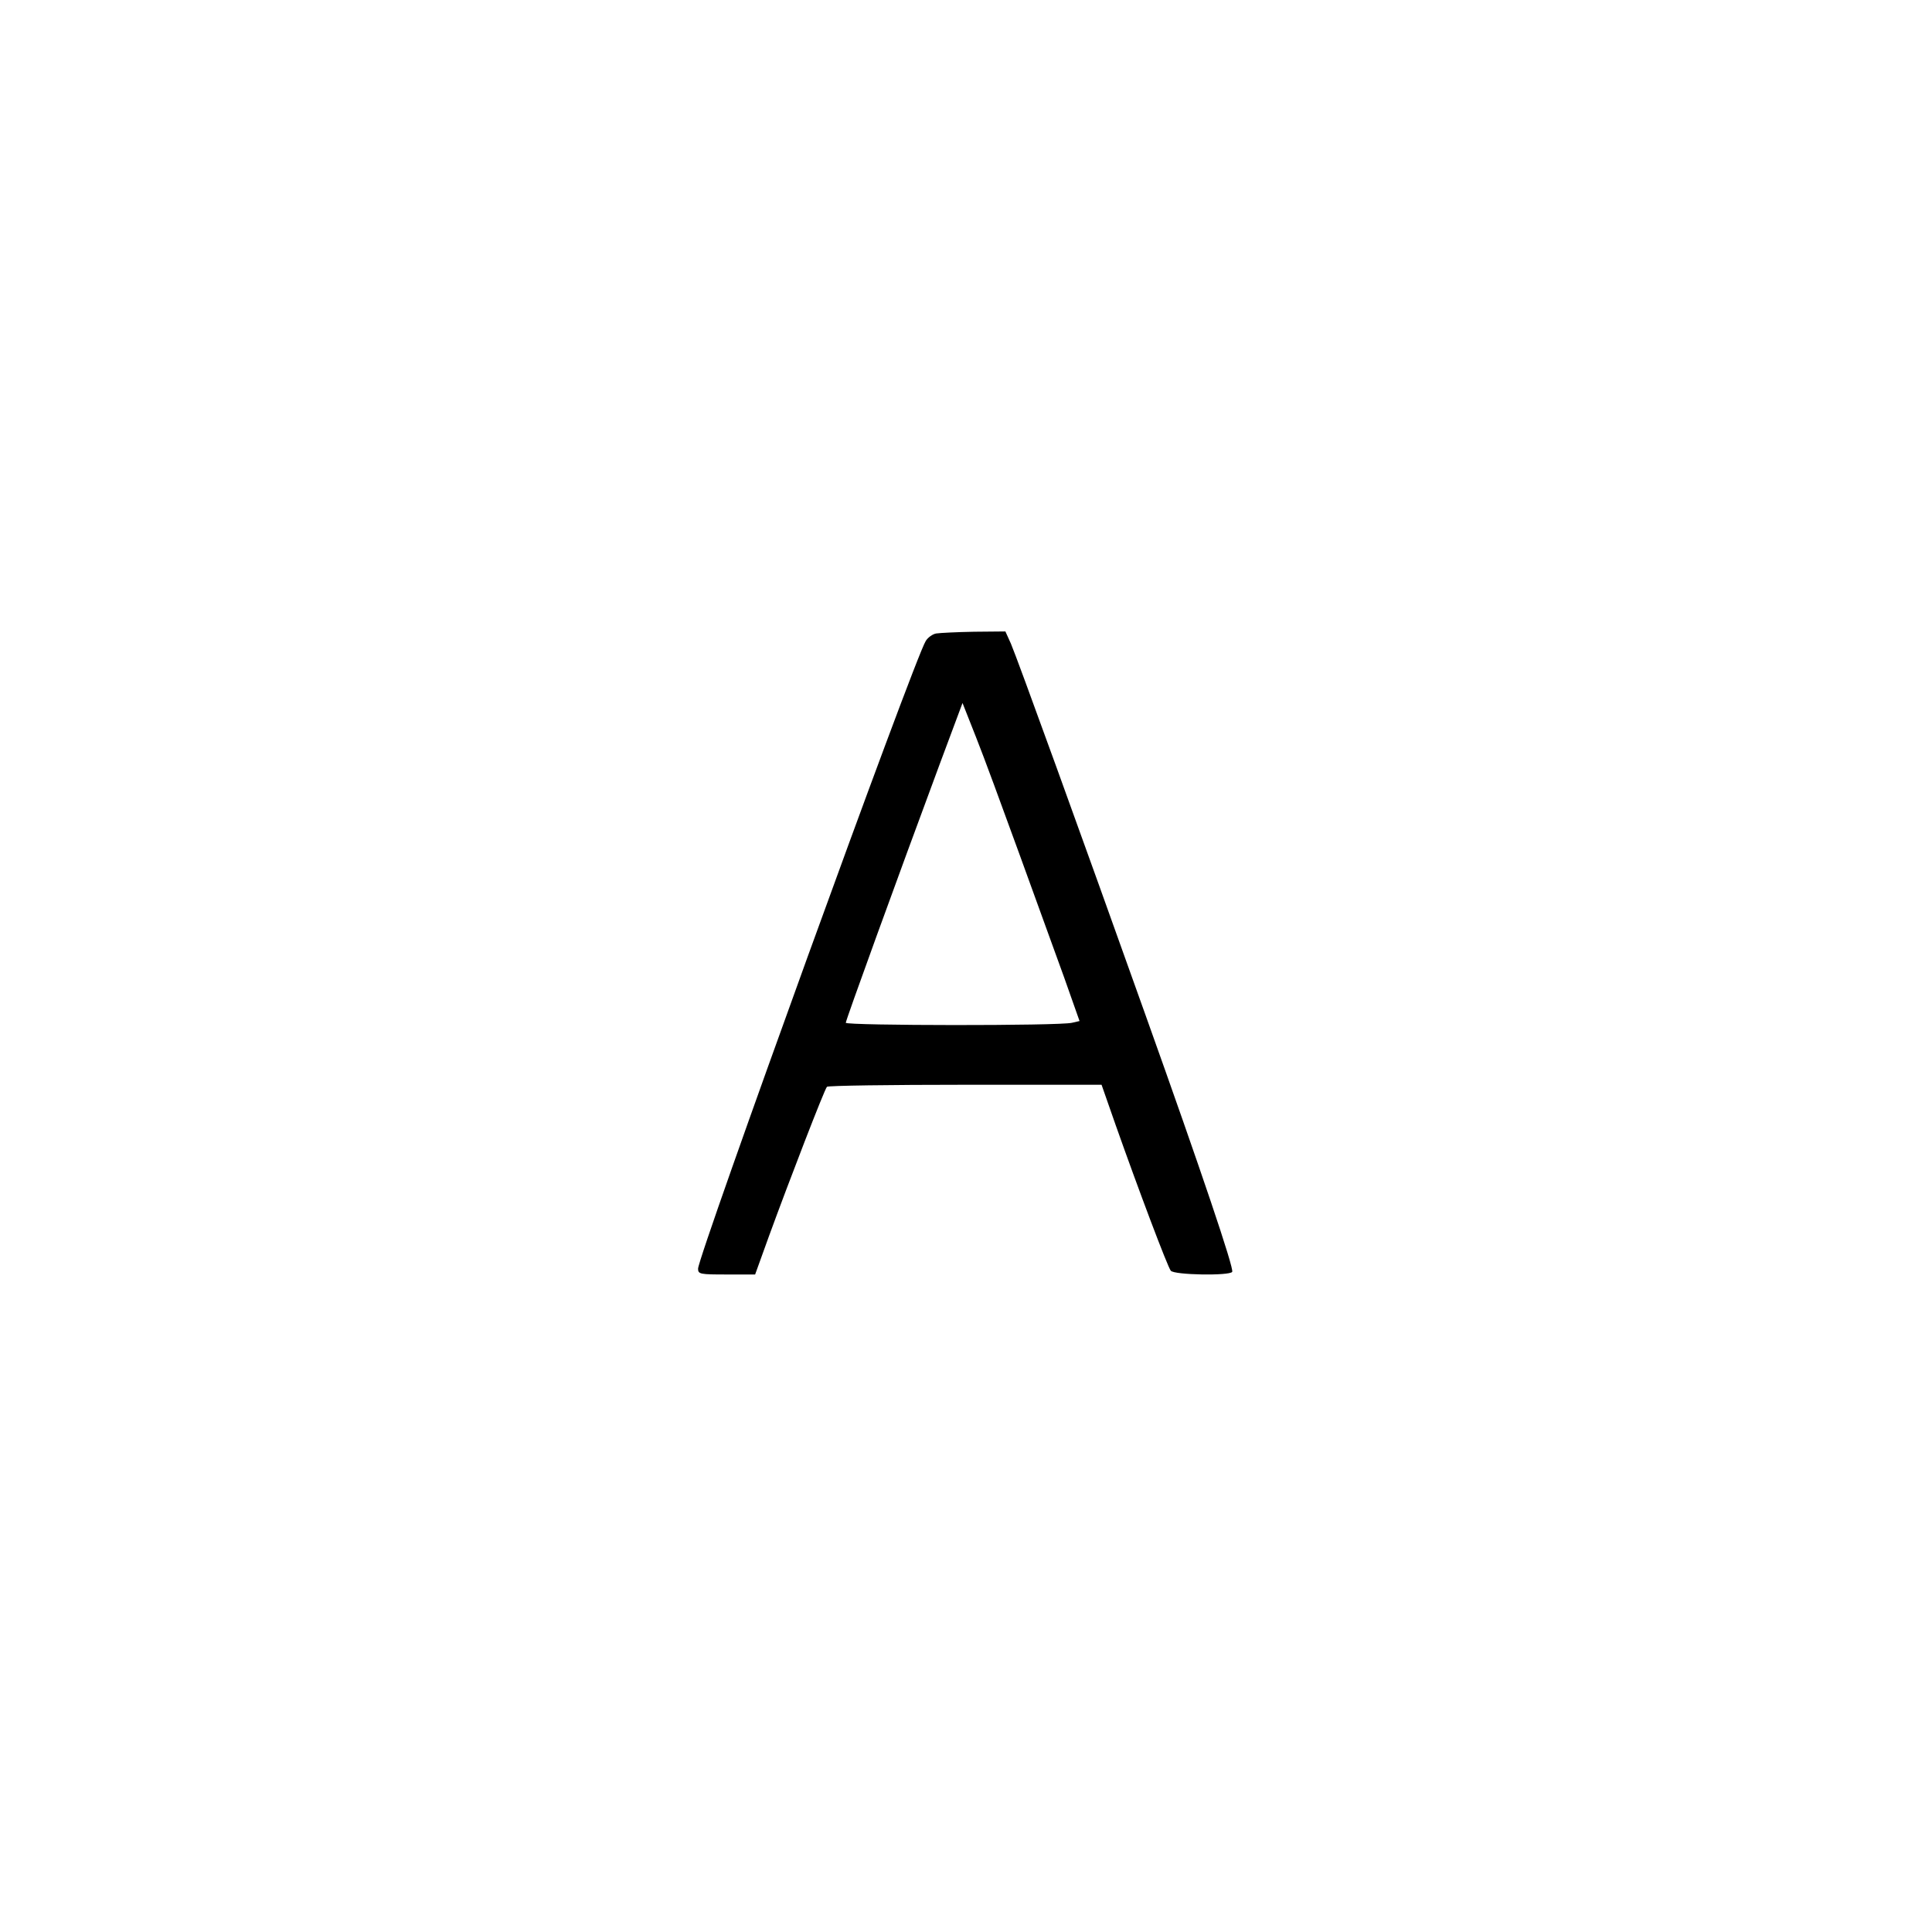 <?xml version="1.0" standalone="no"?>
<!DOCTYPE svg PUBLIC "-//W3C//DTD SVG 20010904//EN"
 "http://www.w3.org/TR/2001/REC-SVG-20010904/DTD/svg10.dtd">
<svg version="1.0" xmlns="http://www.w3.org/2000/svg"
 width="667pt" height="667pt" viewBox="0 0 667 667"
 preserveAspectRatio="xMidYMid meet">
<g transform="translate(0,667) scale(0.1,-0.1)"
fill="#000000" stroke="none">
<path d="M3232 4483 c-12 -2 -29 -14 -36 -26 -38 -58 -786 -2123 -786 -2167 0
-19 7 -20 99 -20 l98 0 48 133 c69 189 192 508 200 515 4 4 218 7 477 7 l471
0 49 -140 c77 -218 179 -489 190 -502 12 -15 203 -18 212 -4 7 11 -106 346
-299 886 -220 617 -443 1232 -465 1283 l-19 42 -108 -1 c-59 -1 -118 -4 -131
-6z m286 -758 c56 -154 126 -347 156 -430 l53 -150 -26 -6 c-43 -11 -781 -10
-781 0 0 9 175 491 325 895 l78 209 47 -119 c26 -65 92 -245 148 -399z"/>
</g>
</svg>
